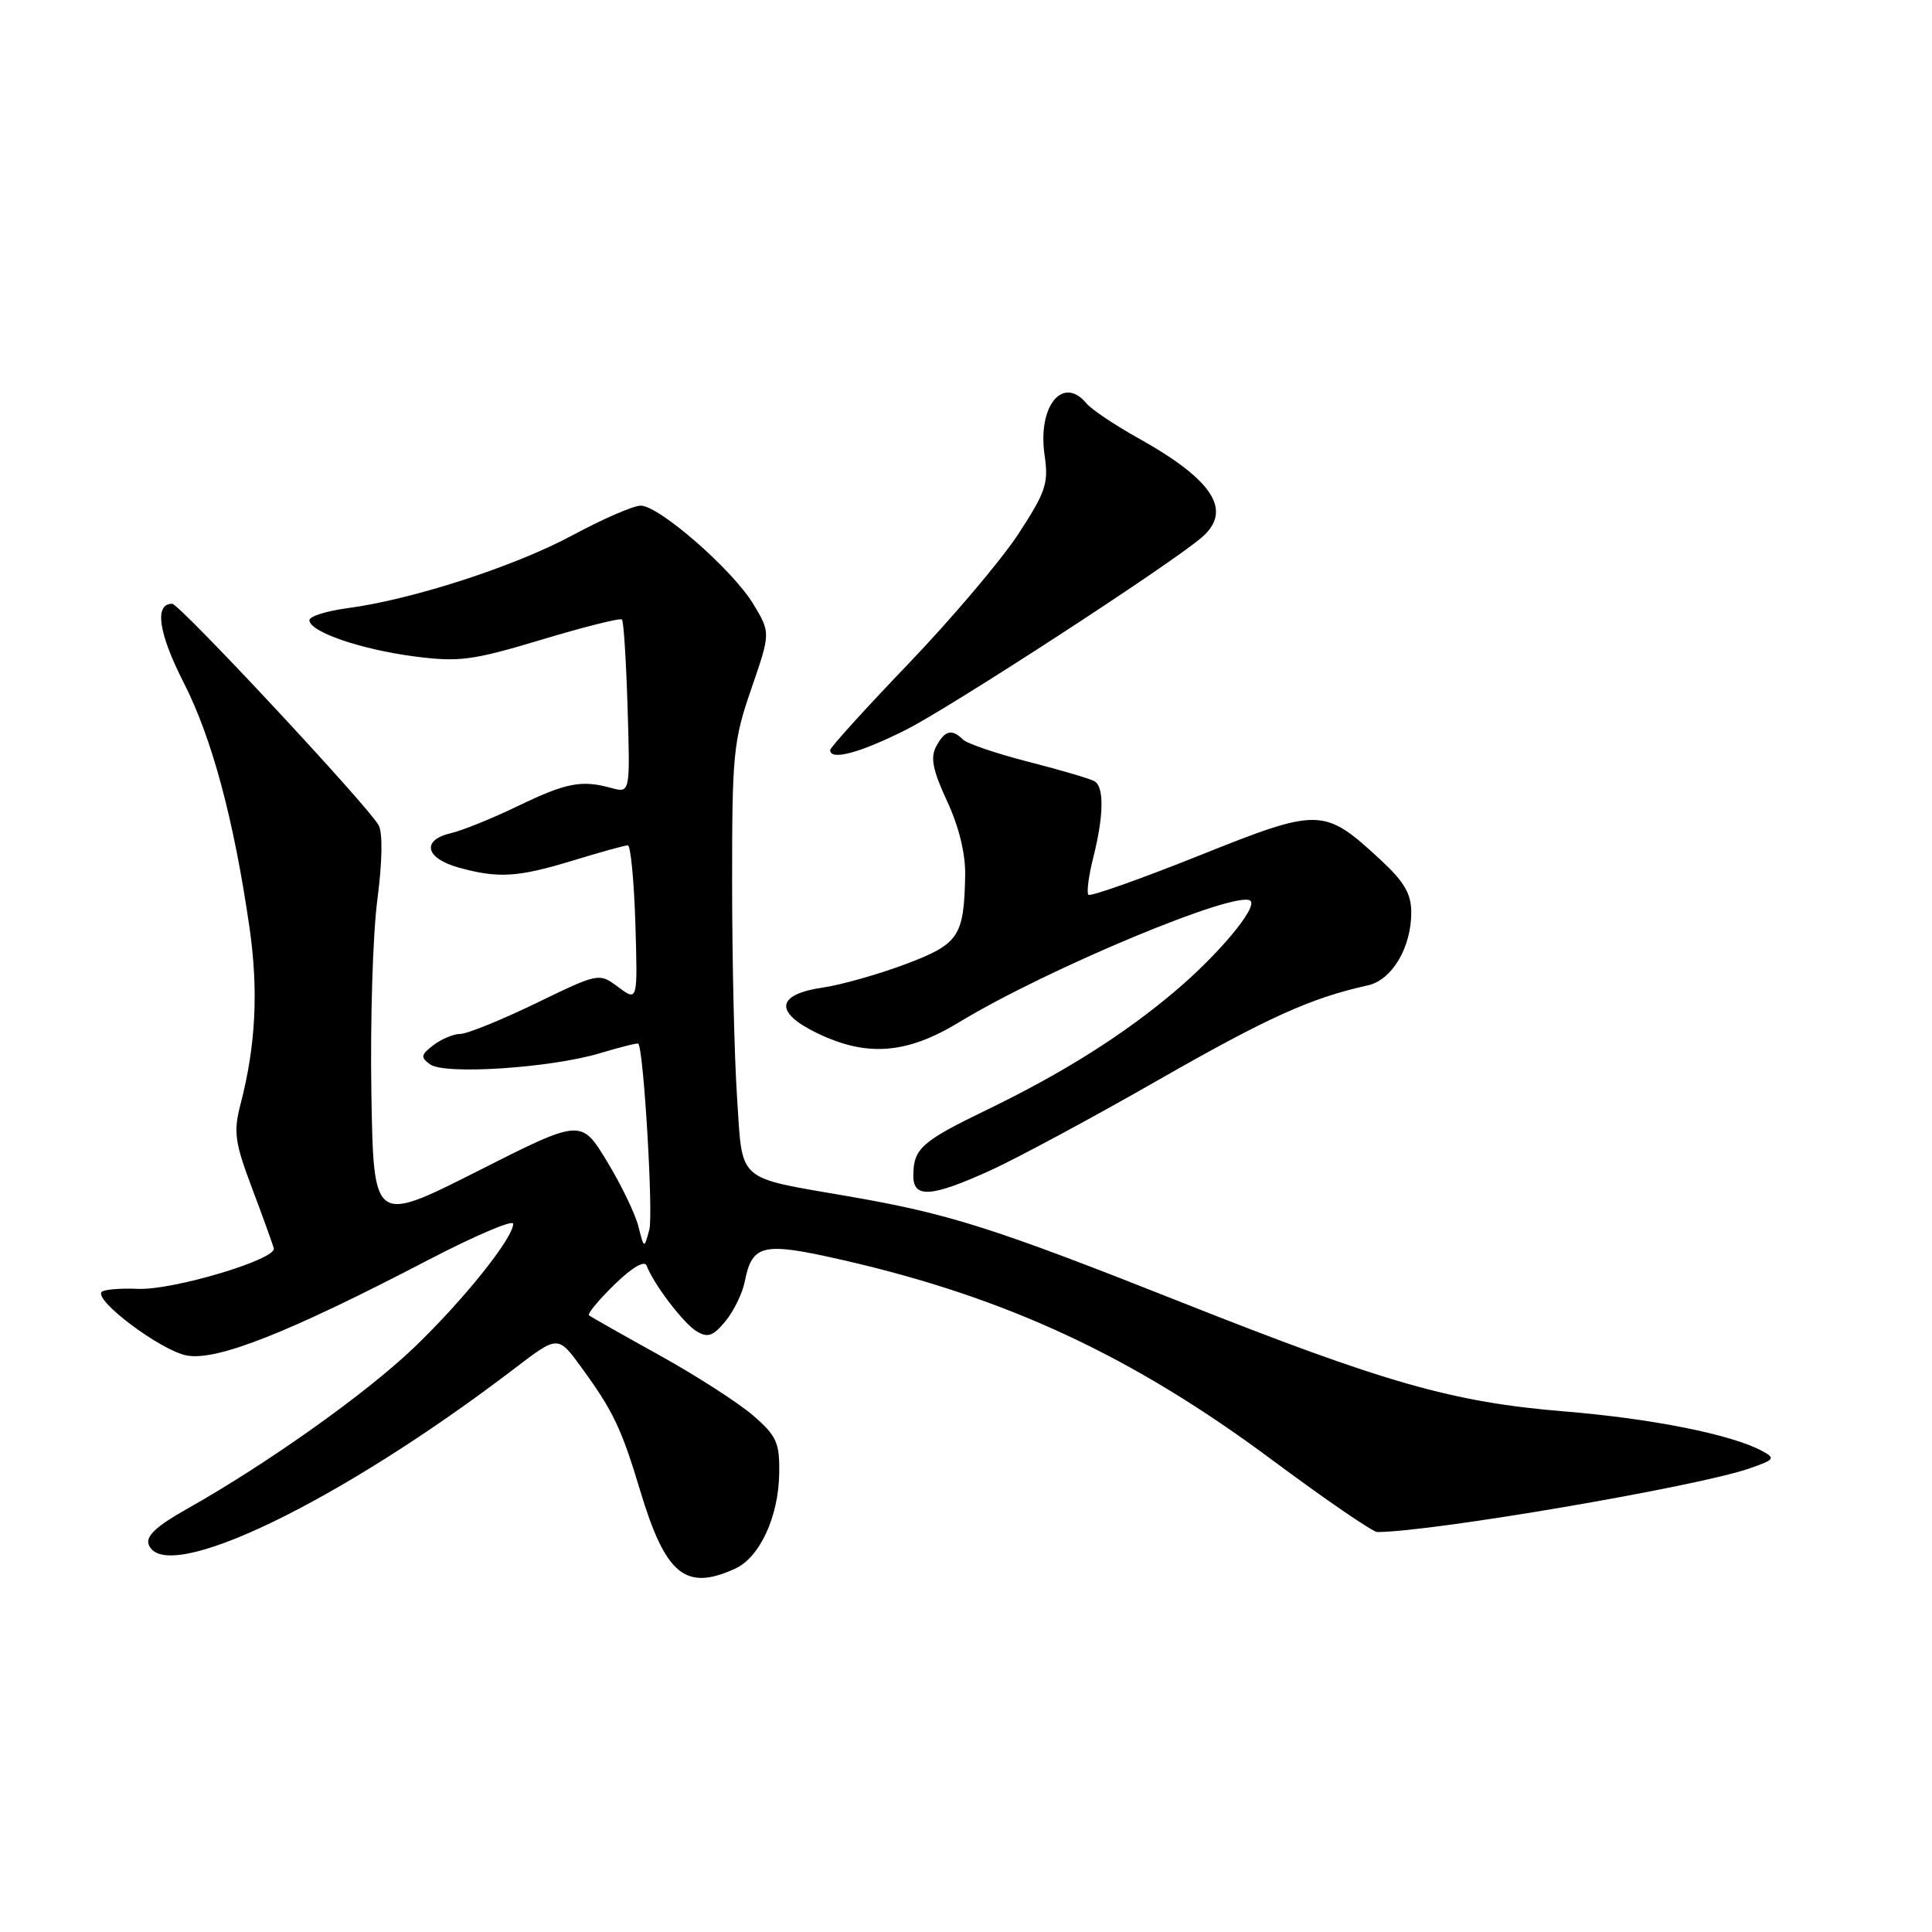 <?xml version="1.0" encoding="UTF-8" standalone="no"?>
<!DOCTYPE svg PUBLIC "-//W3C//DTD SVG 1.1//EN" "http://www.w3.org/Graphics/SVG/1.1/DTD/svg11.dtd" >
<svg xmlns="http://www.w3.org/2000/svg" xmlns:xlink="http://www.w3.org/1999/xlink" version="1.1" viewBox="0 0 256 256">
 <g >
 <path fill="currentColor"
d=" M 97.40 207.86 C 100.67 206.38 103.17 200.97 103.25 195.21 C 103.31 191.15 102.91 190.26 99.78 187.55 C 97.83 185.87 92.24 182.27 87.37 179.57 C 82.49 176.87 78.30 174.49 78.05 174.29 C 77.80 174.10 79.32 172.26 81.41 170.22 C 83.75 167.94 85.40 166.97 85.68 167.70 C 86.61 170.17 90.56 175.35 92.31 176.41 C 93.79 177.30 94.50 177.04 96.13 175.06 C 97.23 173.72 98.38 171.37 98.68 169.83 C 99.68 164.83 101.03 164.53 111.75 166.98 C 133.35 171.92 150.09 179.71 168.52 193.42 C 175.61 198.69 181.90 203.00 182.49 203.00 C 189.68 203.00 224.80 197.00 231.80 194.58 C 235.17 193.41 235.30 193.23 233.45 192.24 C 229.39 190.07 218.88 187.97 207.30 187.02 C 192.49 185.81 183.54 183.26 156.50 172.54 C 131.73 162.72 125.83 160.84 112.50 158.53 C 97.39 155.91 98.42 156.82 97.66 145.34 C 97.30 139.93 97.01 127.21 97.01 117.08 C 97.00 99.91 97.17 98.15 99.56 91.25 C 102.11 83.84 102.11 83.84 99.81 80.03 C 97.06 75.49 87.34 67.00 84.89 67.00 C 83.93 67.00 79.86 68.77 75.83 70.94 C 68.18 75.06 54.59 79.46 46.01 80.59 C 43.26 80.96 41.00 81.67 41.00 82.18 C 41.00 83.71 47.75 86.04 54.84 86.97 C 60.83 87.75 62.53 87.53 71.76 84.76 C 77.40 83.06 82.19 81.86 82.41 82.09 C 82.64 82.32 82.97 87.58 83.16 93.80 C 83.50 105.09 83.50 105.09 81.00 104.41 C 77.04 103.32 75.04 103.71 68.57 106.83 C 65.23 108.44 61.26 110.05 59.75 110.40 C 55.81 111.31 56.34 113.72 60.75 114.95 C 66.04 116.42 68.60 116.26 76.00 114.00 C 79.58 112.91 82.81 112.01 83.19 112.01 C 83.56 112.00 84.01 116.66 84.19 122.35 C 84.50 132.70 84.50 132.70 81.93 130.80 C 79.37 128.89 79.37 128.89 70.99 132.95 C 66.38 135.18 61.88 137.00 60.99 137.00 C 60.11 137.00 58.51 137.67 57.44 138.48 C 55.75 139.77 55.70 140.10 57.00 141.04 C 58.95 142.44 73.00 141.51 79.52 139.55 C 82.21 138.74 84.48 138.17 84.58 138.29 C 85.30 139.17 86.58 160.91 86.04 162.93 C 85.35 165.50 85.35 165.50 84.59 162.50 C 84.18 160.85 82.30 156.97 80.42 153.87 C 77.00 148.24 77.00 148.24 63.25 155.20 C 49.50 162.15 49.50 162.15 49.21 144.83 C 49.05 135.30 49.40 123.78 50.00 119.23 C 50.66 114.16 50.73 110.33 50.16 109.33 C 48.71 106.74 23.78 80.00 22.81 80.00 C 20.43 80.00 20.99 83.87 24.31 90.39 C 28.08 97.76 30.97 108.50 33.05 122.84 C 34.26 131.23 33.90 138.50 31.88 146.28 C 30.91 150.00 31.10 151.34 33.42 157.50 C 34.87 161.35 36.15 164.91 36.28 165.41 C 36.64 166.88 22.90 170.98 18.28 170.78 C 15.96 170.68 13.80 170.86 13.48 171.18 C 12.39 172.28 21.33 178.97 24.75 179.61 C 28.73 180.36 38.26 176.59 56.75 166.95 C 62.94 163.73 68.00 161.57 68.00 162.16 C 68.00 164.06 61.37 172.33 54.85 178.57 C 48.49 184.66 35.47 193.91 24.81 199.92 C 20.70 202.23 19.28 203.56 19.71 204.68 C 21.83 210.20 45.00 199.04 68.22 181.30 C 73.94 176.93 73.94 176.93 77.06 181.22 C 81.25 186.97 82.35 189.28 84.82 197.50 C 88.19 208.69 90.83 210.86 97.40 207.86 Z  M 131.16 155.12 C 134.65 153.54 144.65 148.16 153.39 143.16 C 167.96 134.83 173.67 132.24 181.23 130.57 C 184.44 129.87 187.00 125.57 187.00 120.90 C 187.00 118.43 186.06 116.83 182.94 113.94 C 175.40 106.98 174.89 106.97 158.84 113.39 C 151.06 116.50 144.49 118.82 144.22 118.56 C 143.96 118.29 144.25 116.06 144.87 113.60 C 146.25 108.12 146.32 104.31 145.05 103.53 C 144.53 103.21 140.61 102.05 136.34 100.96 C 132.07 99.87 128.13 98.53 127.59 97.99 C 126.13 96.53 125.19 96.77 124.04 98.92 C 123.26 100.39 123.60 102.08 125.50 106.17 C 127.07 109.55 127.95 113.15 127.89 116.00 C 127.73 124.11 127.08 125.08 119.98 127.76 C 116.41 129.10 111.48 130.50 109.01 130.86 C 102.85 131.77 102.55 134.12 108.26 136.89 C 114.86 140.08 120.13 139.68 127.09 135.45 C 138.72 128.38 164.13 117.80 165.70 119.37 C 166.62 120.29 161.51 126.41 155.77 131.28 C 148.92 137.09 140.90 142.15 130.78 147.05 C 122.11 151.24 121.04 152.19 121.02 155.75 C 120.99 158.81 123.35 158.66 131.16 155.12 Z  M 120.05 96.70 C 126.05 93.67 155.15 74.75 159.25 71.20 C 163.36 67.65 160.78 63.61 150.83 58.06 C 147.71 56.32 144.62 54.25 143.96 53.45 C 140.81 49.66 137.45 53.85 138.42 60.36 C 138.96 64.04 138.57 65.20 134.92 70.78 C 132.65 74.24 126.12 81.95 120.40 87.92 C 114.68 93.89 110.00 99.05 110.00 99.39 C 110.00 100.83 113.94 99.77 120.05 96.70 Z "/>
</g>
</svg>